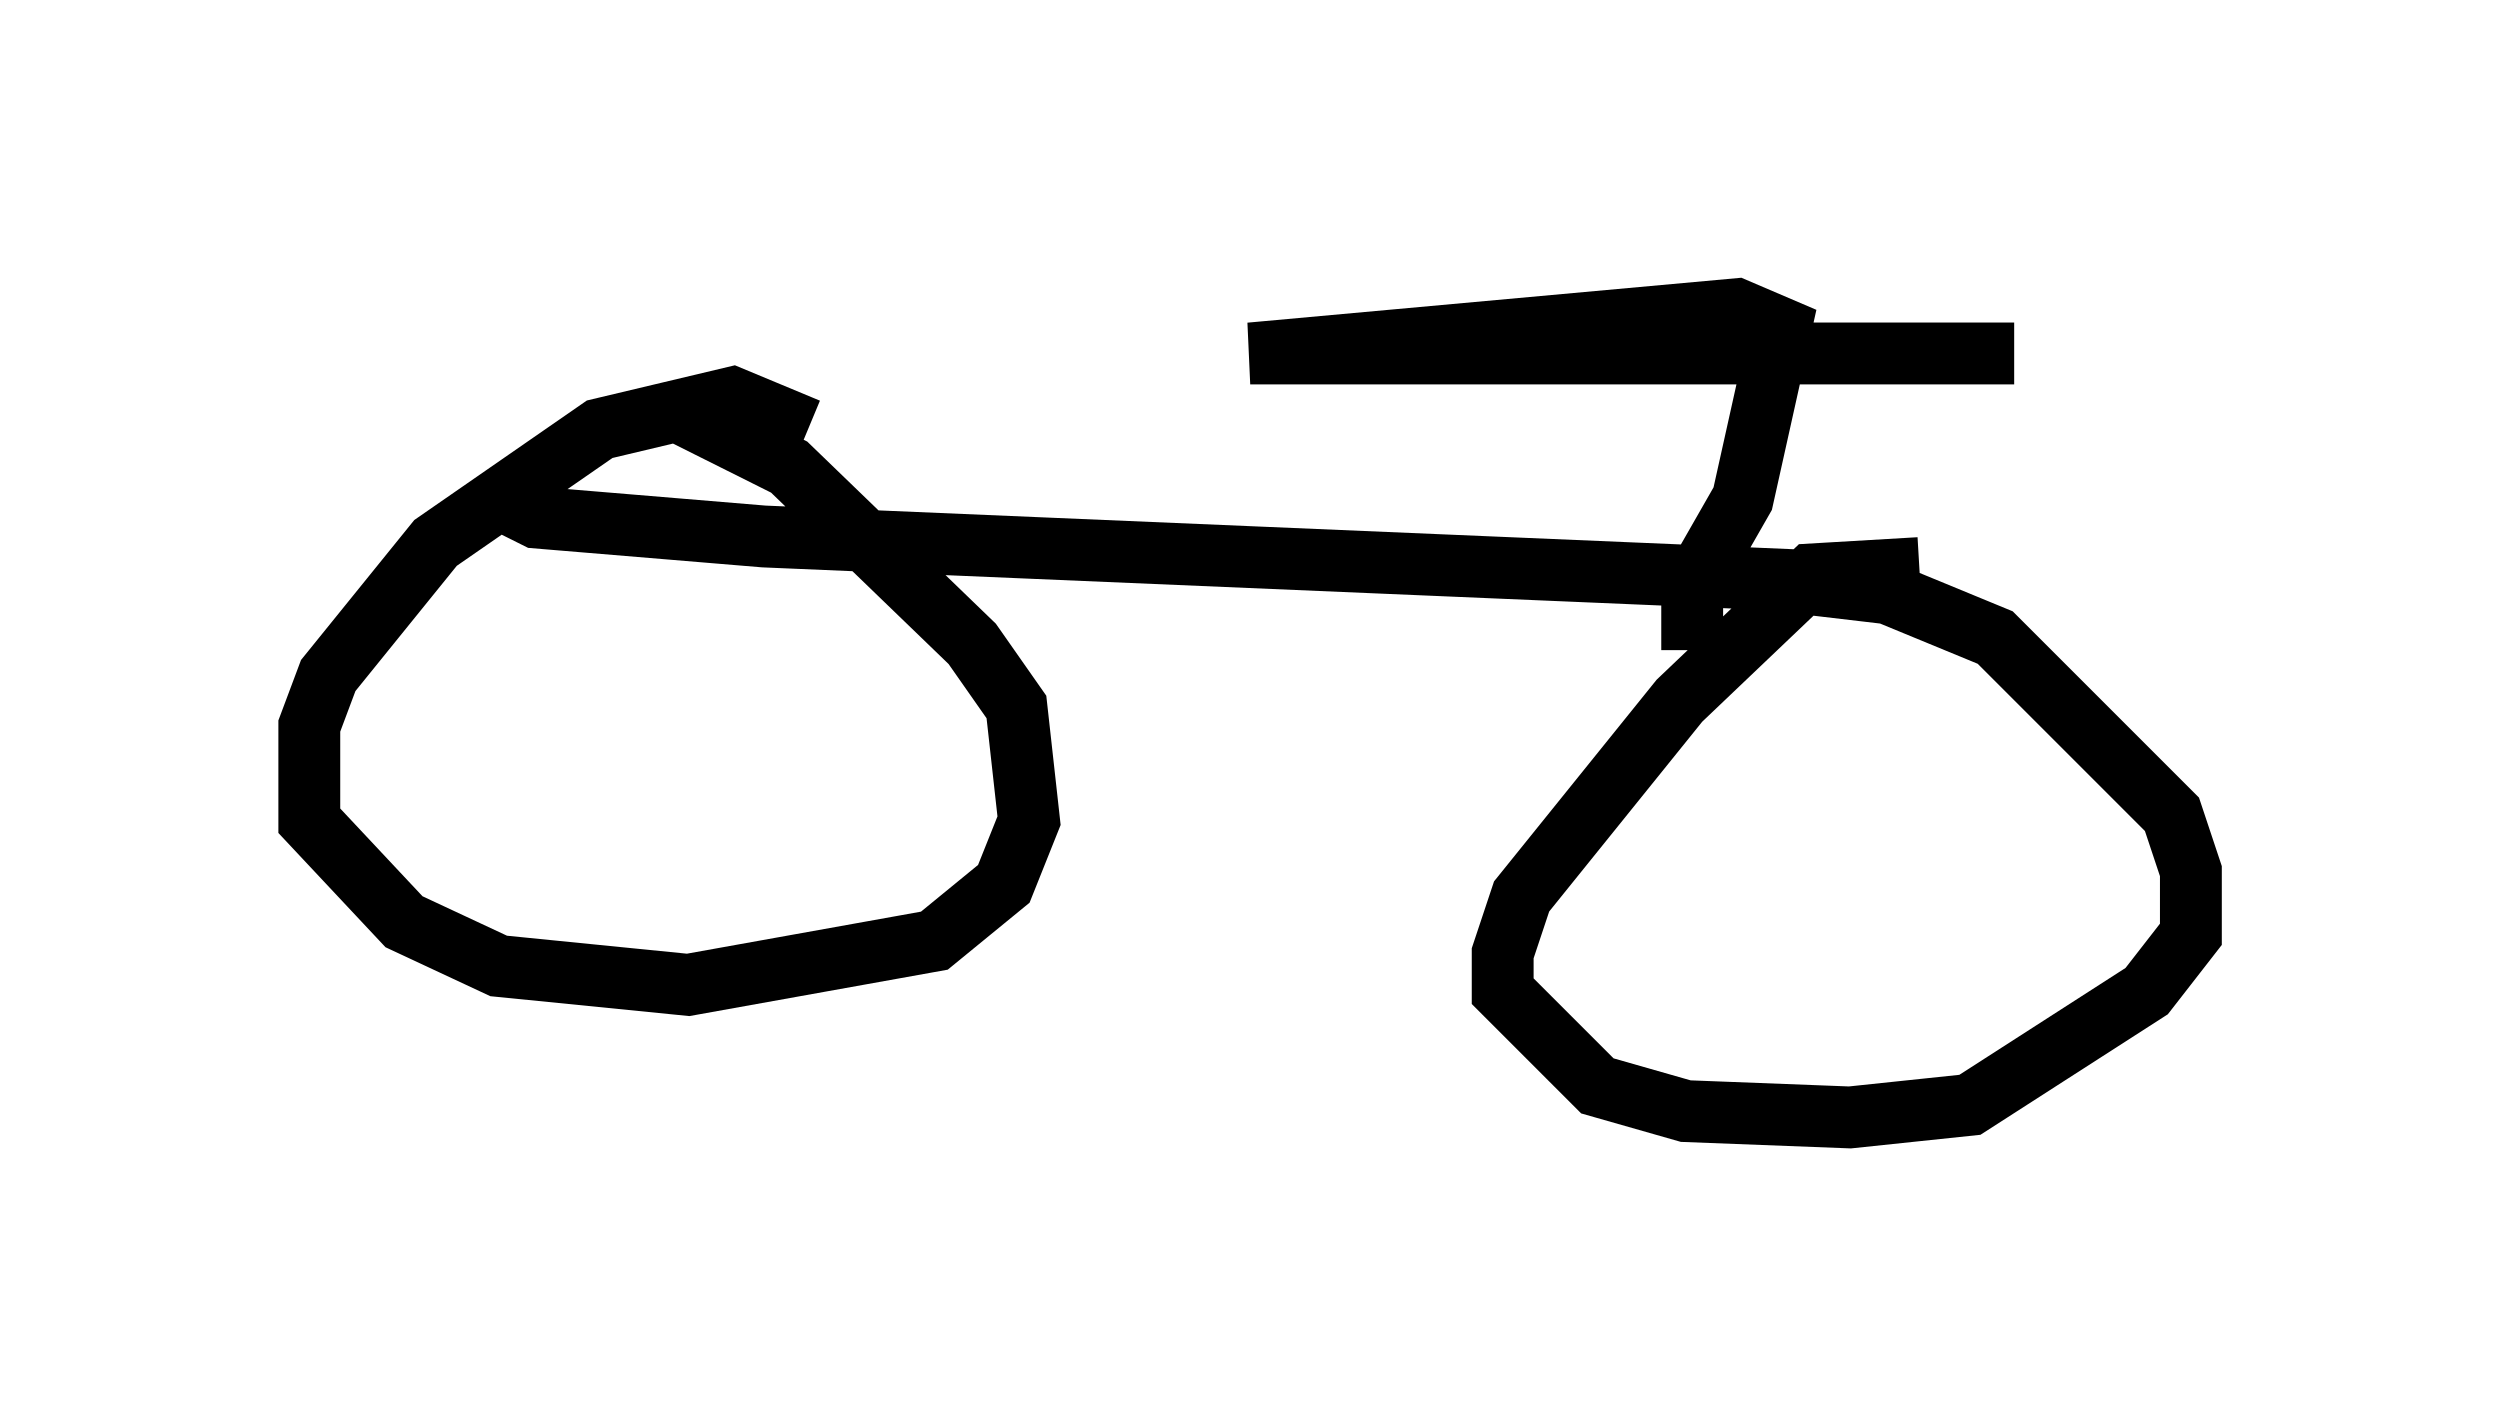 <?xml version="1.0" encoding="utf-8" ?>
<svg baseProfile="full" height="23.067" version="1.1" width="40.421" xmlns="http://www.w3.org/2000/svg" xmlns:ev="http://www.w3.org/2001/xml-events" xmlns:xlink="http://www.w3.org/1999/xlink"><defs /><rect fill="white" height="23.067" width="40.421" x="0" y="0" /><path d="M13.065, 7.45 m0.0, -0.51 l-1.225, -0.51 -2.144, 0.51 l-2.654, 1.838 -1.735, 2.144 l-0.306, 0.817 0.0, 1.531 l1.531, 1.633 1.531, 0.715 l3.063, 0.306 3.981, -0.715 l1.123, -0.919 0.408, -1.021 l-0.204, -1.838 -0.715, -1.021 l-2.96, -2.858 -1.838, -0.919 m-2.858, 1.429 l0.613, 0.306 3.675, 0.306 l16.844, 0.715 m1.838, -0.204 l-1.735, 0.102 -2.144, 2.042 l-2.552, 3.165 -0.306, 0.919 l0.0, 0.613 1.531, 1.531 l1.429, 0.408 2.654, 0.102 l1.94, -0.204 2.858, -1.838 l0.715, -0.919 0.0, -1.021 l-0.306, -0.919 -2.858, -2.858 l-1.735, -0.715 -1.735, -0.204 m-1.429, 1.123 l0.0, -1.021 0.817, -1.429 l0.613, -2.756 -0.715, -0.306 l-7.861, 0.715 12.352, 0.0 " fill="none" stroke="black" stroke-width="1" /></svg>